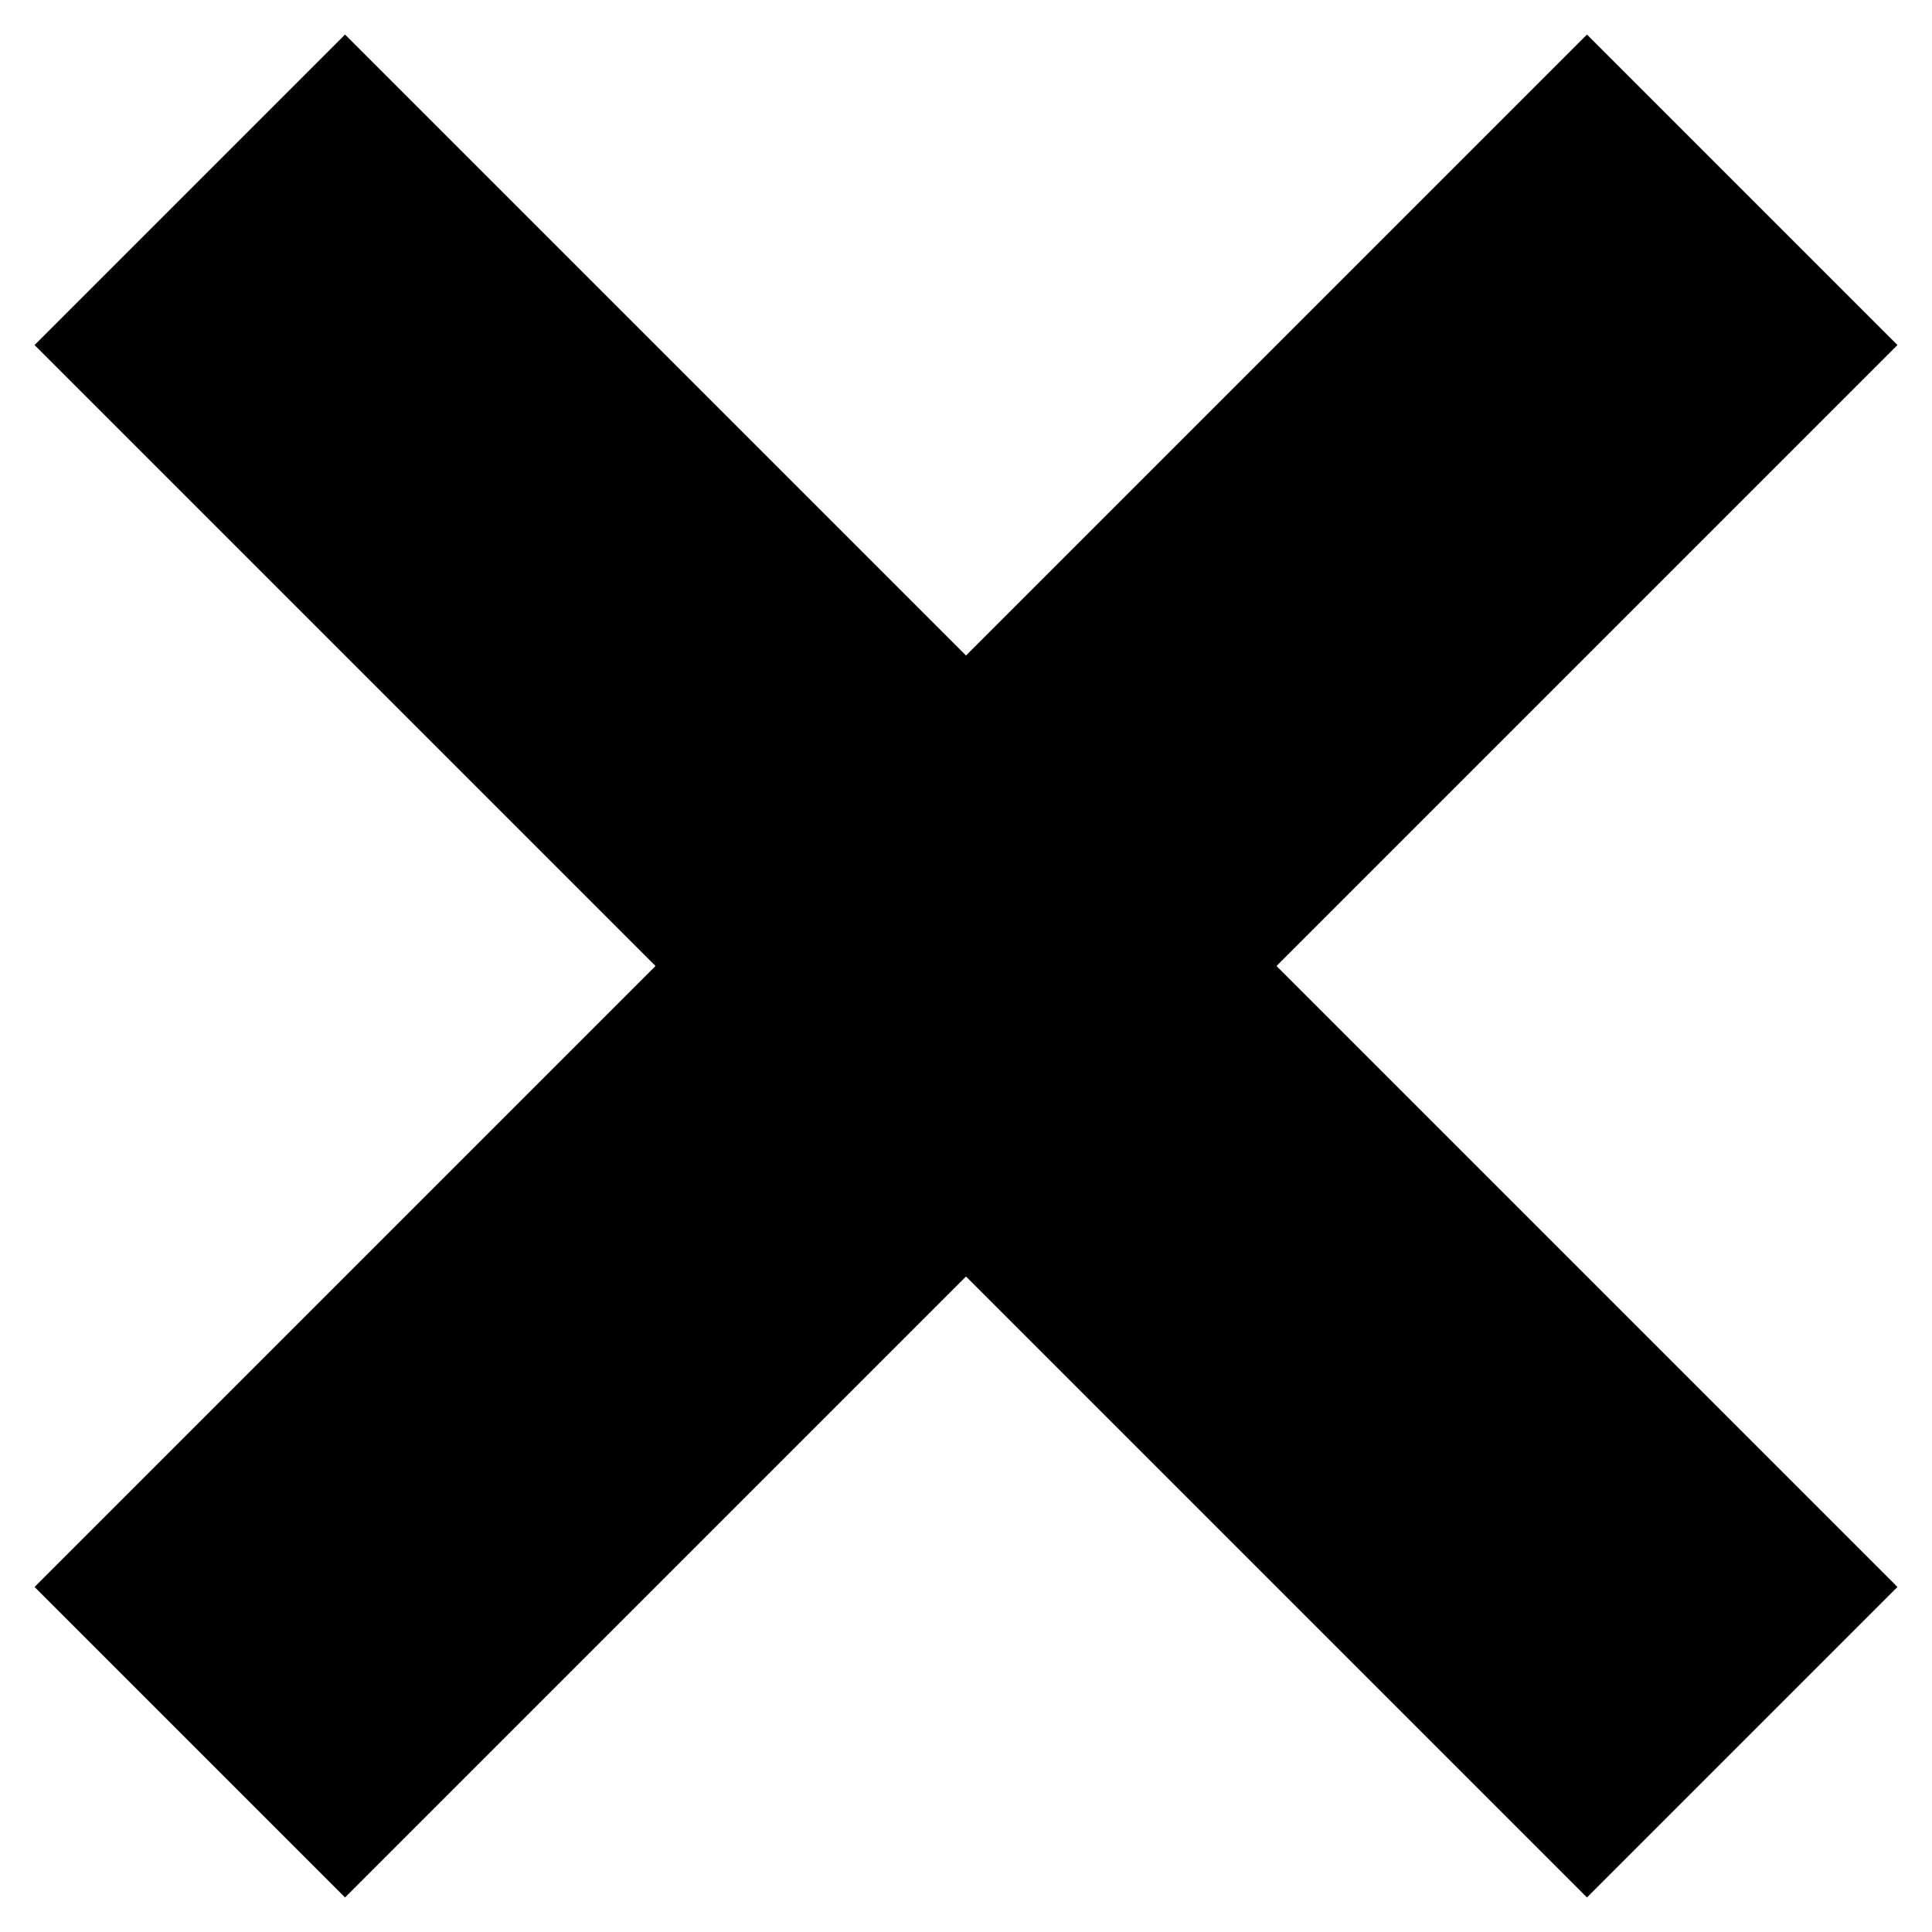 <?xml version="1.0" encoding="UTF-8"?>
<svg width="44px" height="44px" viewBox="0 0 44 44" version="1.1" xmlns="http://www.w3.org/2000/svg" xmlns:xlink="http://www.w3.org/1999/xlink">
    <!-- Generator: Sketch 53.2 (72643) - https://sketchapp.com -->
    <title>Group</title>
    <desc>Created with Sketch.</desc>
    <g id="Page-1" stroke="none" stroke-width="1" fill="none" fill-rule="evenodd">
        <g id="Desktop" transform="translate(-670, -289)" fill="#000000">
            <g id="Group" transform="translate(670, 289)">
                <rect id="Rectangle-Copy-4" transform="translate(22, 22) rotate(45) translate(-22, -22) " x="17" y="-3" width="10" height="50"></rect>
                <rect id="Rectangle-Copy-5" transform="translate(22, 22) rotate(135) translate(-22, -22) " x="17" y="-3" width="10" height="50"></rect>
            </g>
        </g>
    </g>
</svg>